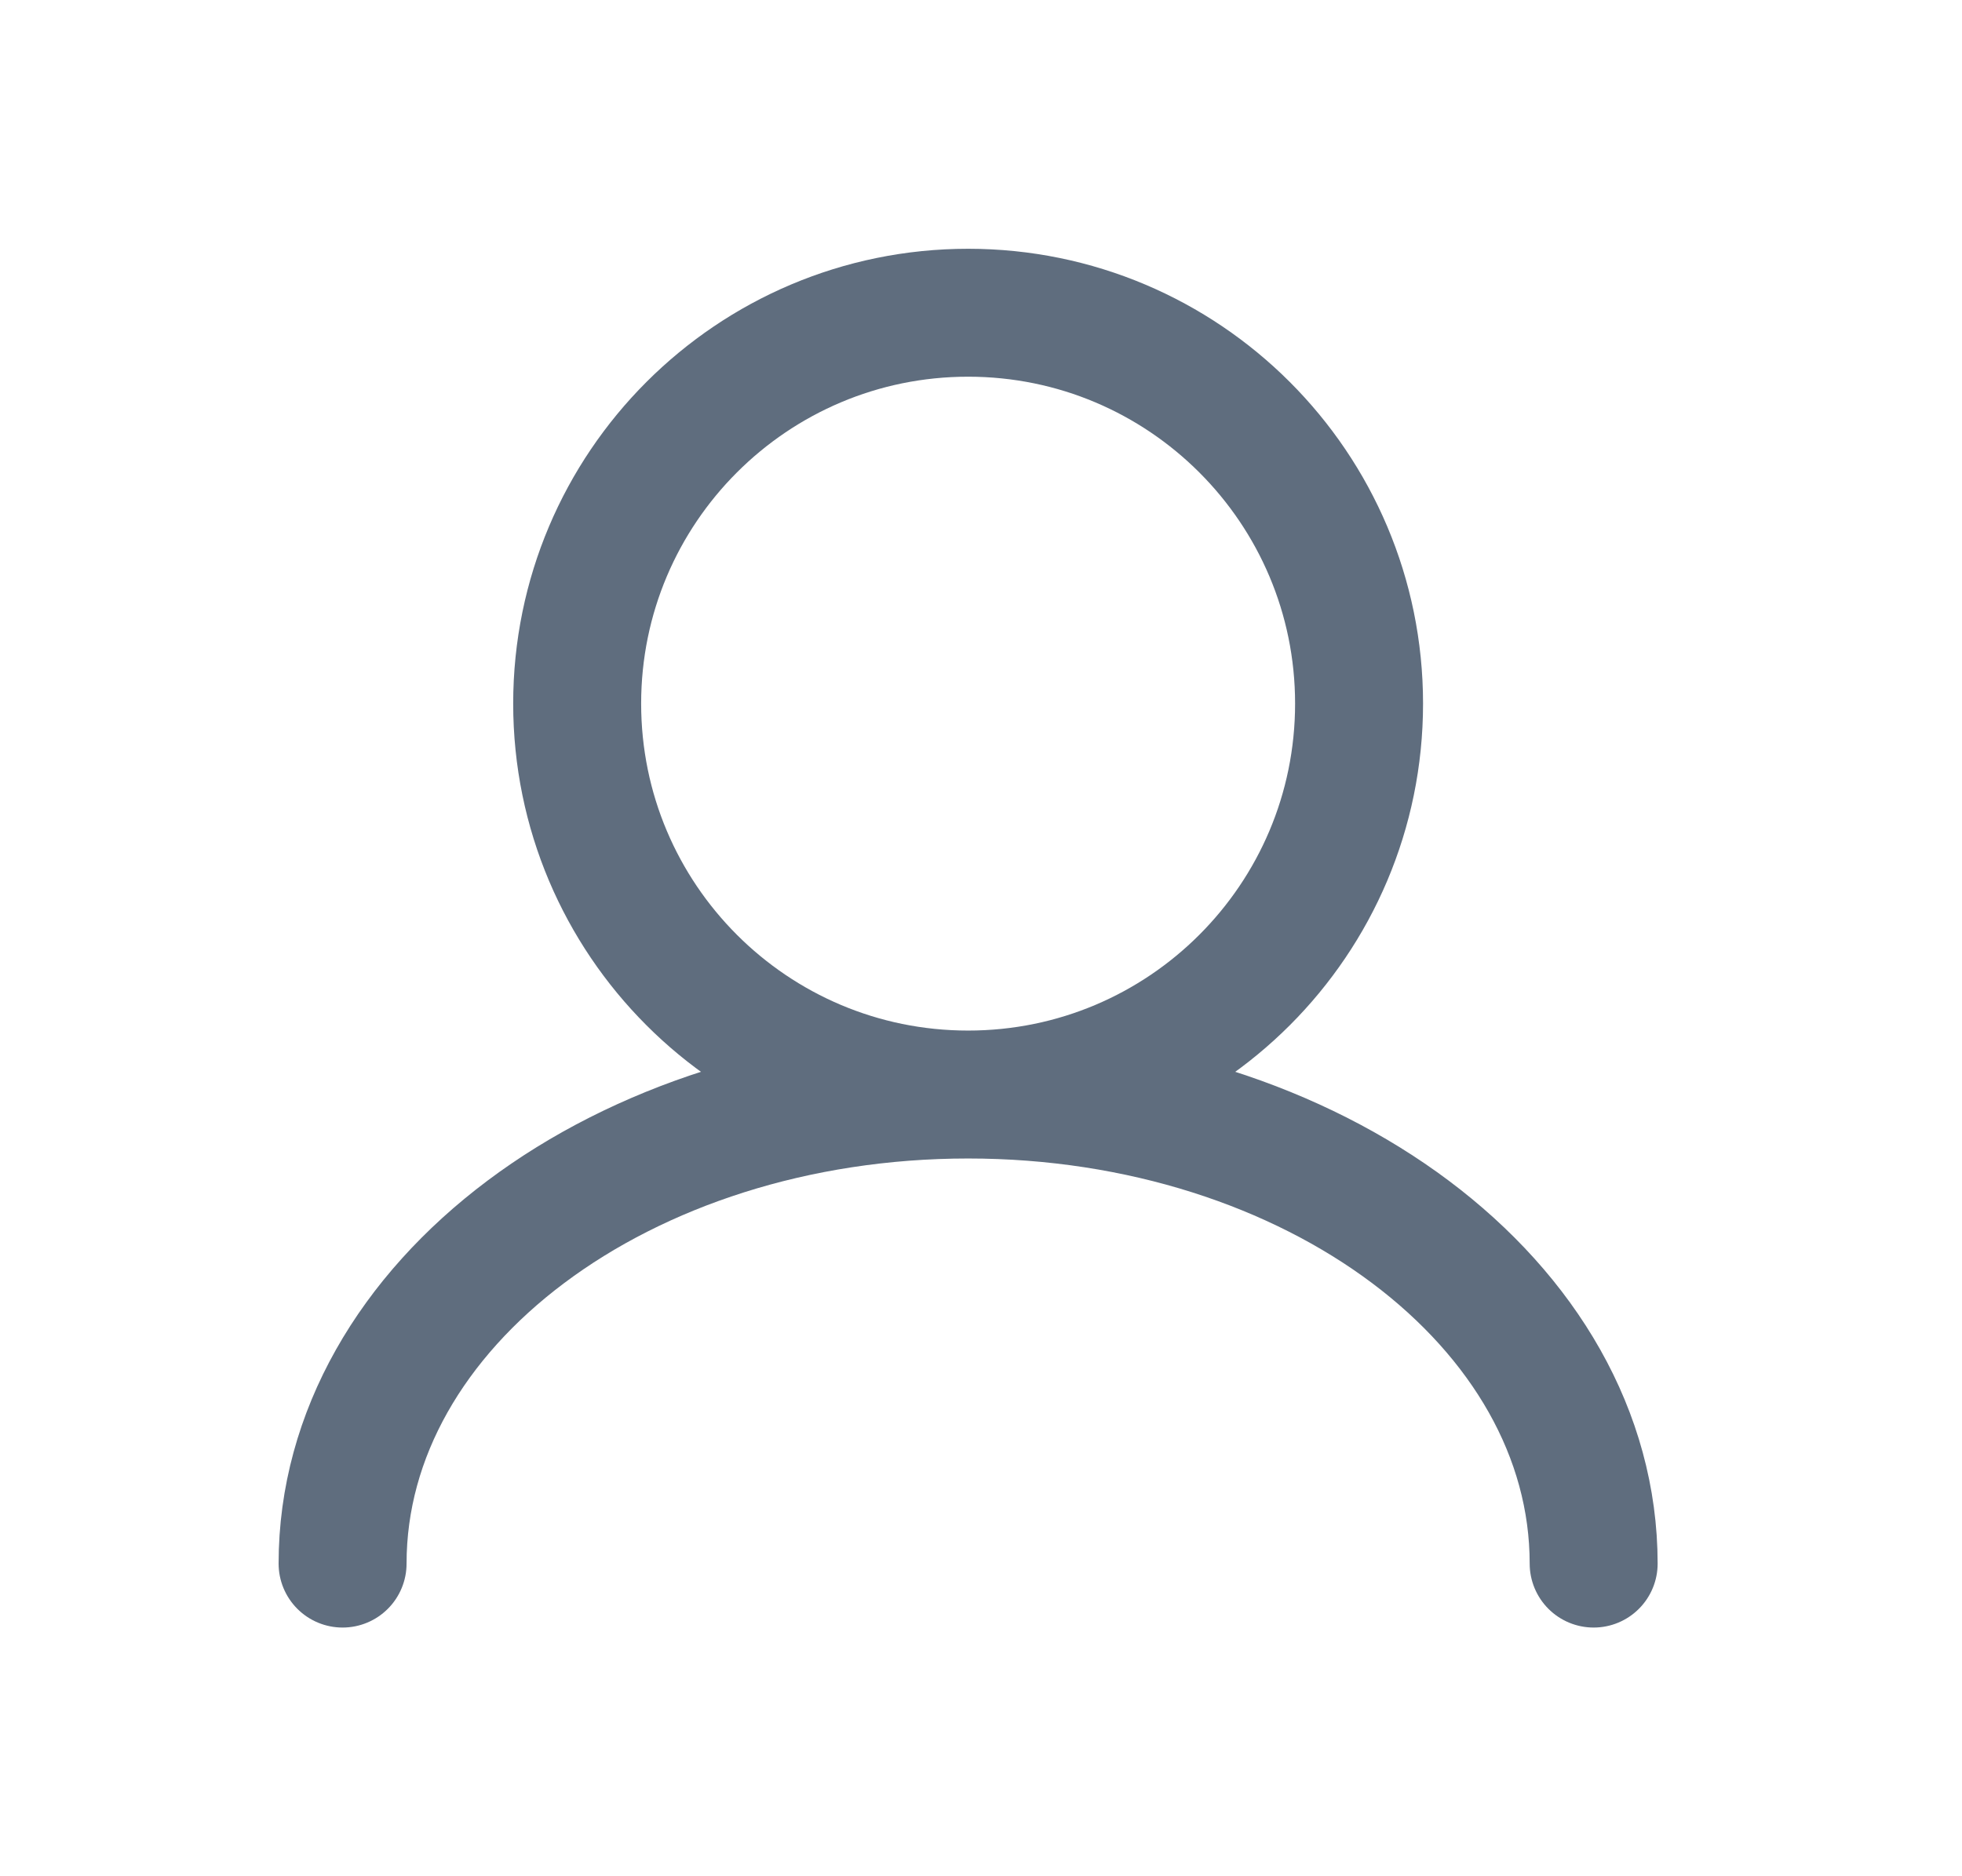 <svg width="23" height="22" viewBox="0 0 23 22" fill="none" xmlns="http://www.w3.org/2000/svg">
<g id="user">
<path id="Icon" d="M11.349 12.834C13.88 12.834 15.932 10.782 15.932 8.25C15.932 5.719 13.88 3.667 11.349 3.667C8.818 3.667 6.766 5.719 6.766 8.25C6.766 10.782 8.818 12.834 11.349 12.834ZM11.349 12.834C7.299 12.834 4.016 15.296 4.016 18.334M11.349 12.834C15.399 12.834 18.682 15.296 18.682 18.334" stroke="#5F6D7E" stroke-width="1.5" stroke-linecap="round"/>
</g>
</svg>
